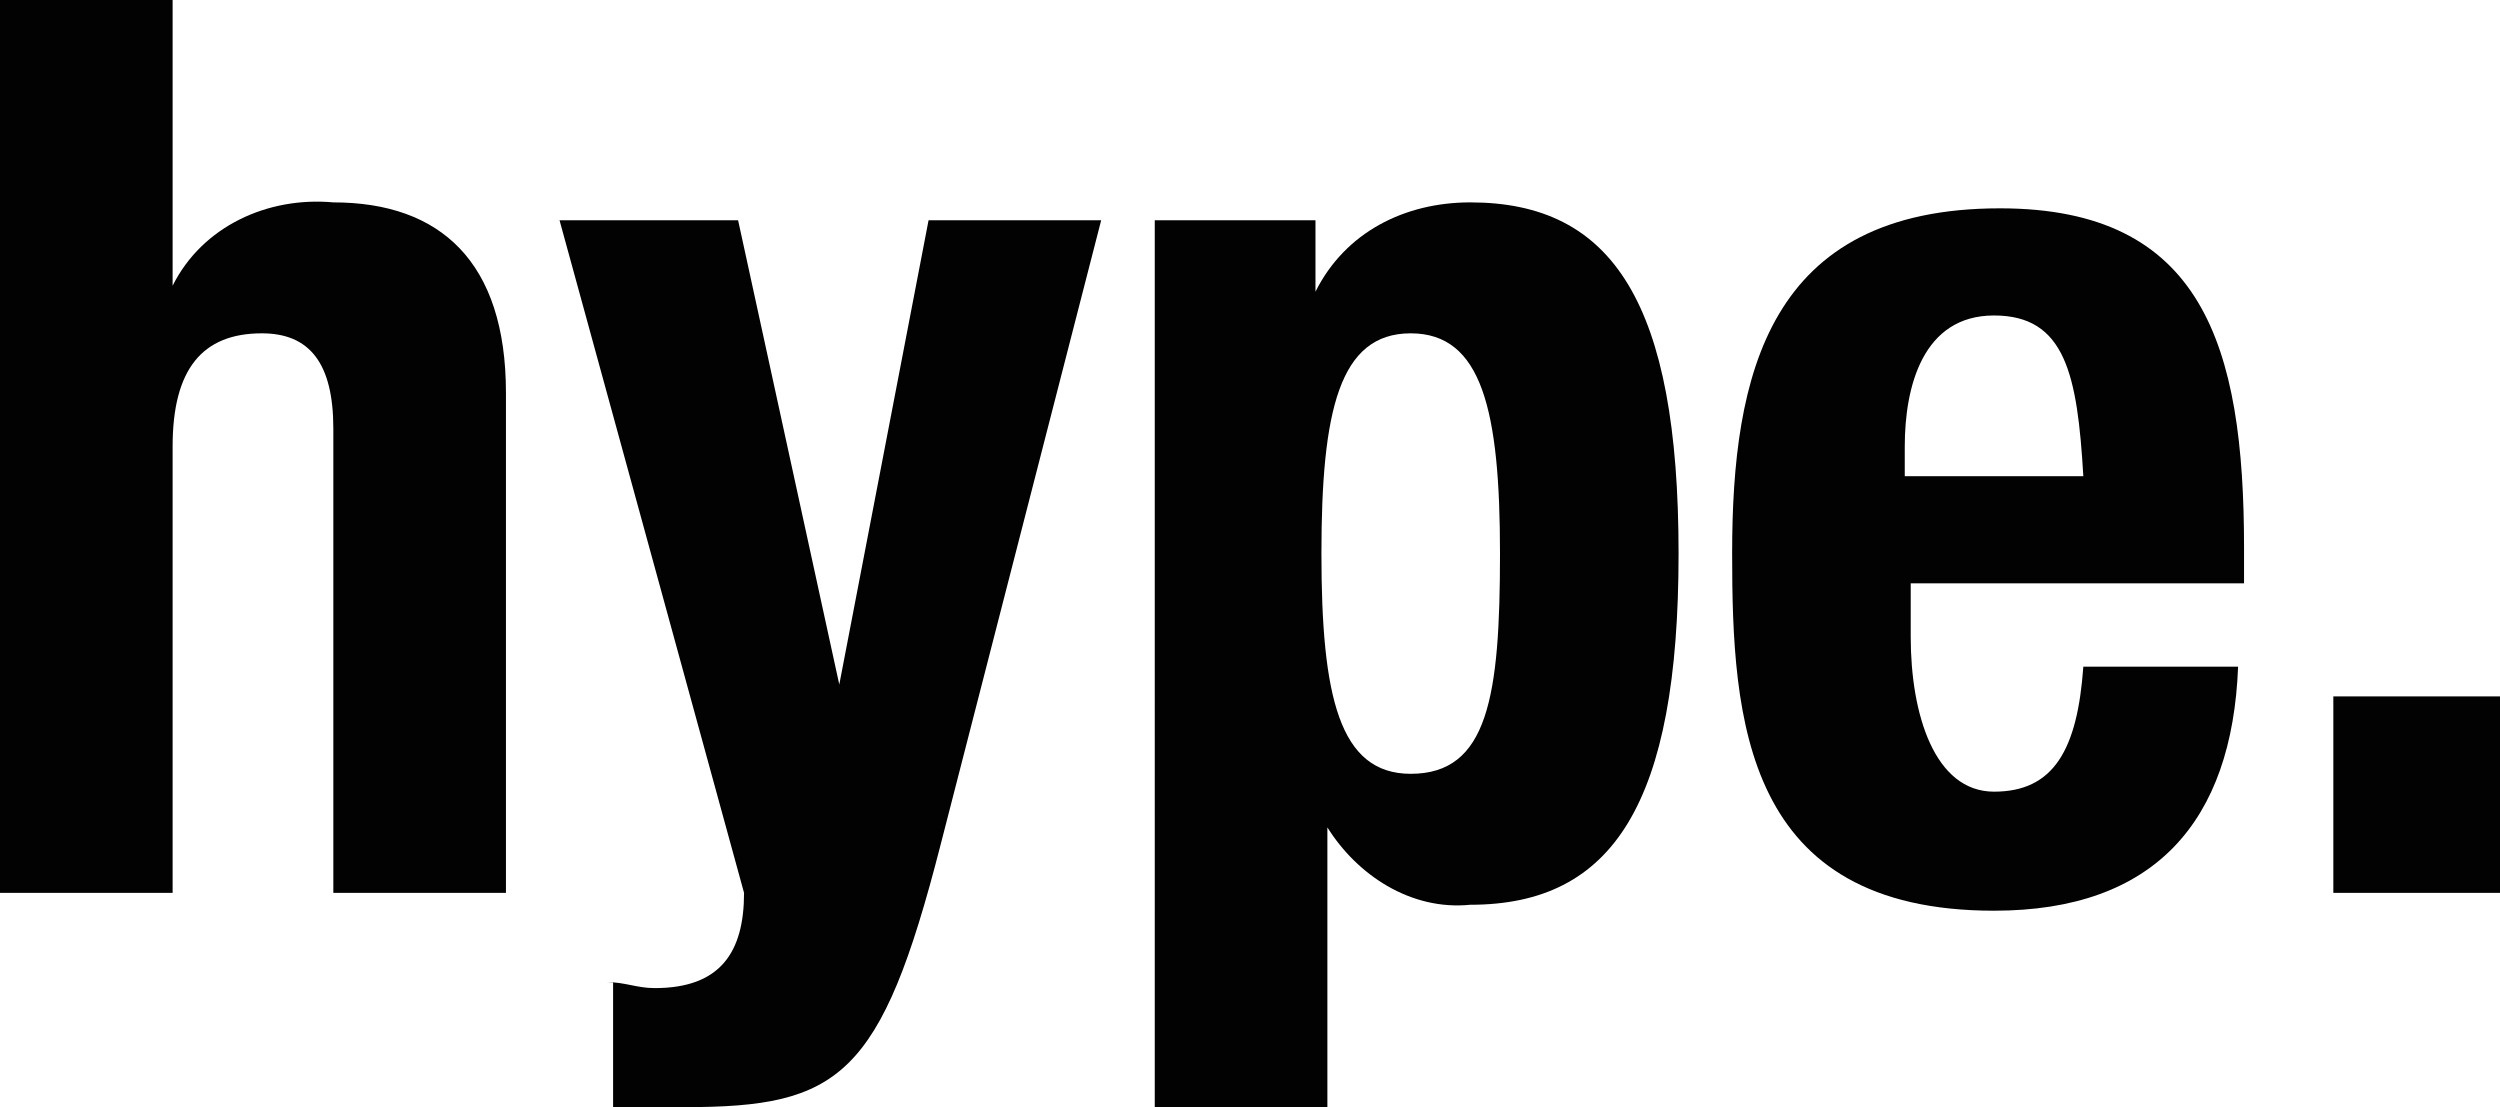 <?xml version="1.0" encoding="utf-8"?>
<!-- Generator: Adobe Illustrator 26.0.0, SVG Export Plug-In . SVG Version: 6.00 Build 0)  -->
<svg version="1.1" id="Layer_1" xmlns="http://www.w3.org/2000/svg" xmlns:xlink="http://www.w3.org/1999/xlink" x="0px" y="0px"
	 viewBox="0 0 42 18.6" style="enable-background:new 0 0 42 18.6;" xml:space="preserve">
<style type="text/css">
	.st0{fill:#020203;}
</style>
<path class="st0" d="M0,0h2.9v4.8l0,0c0.5-1,1.6-1.5,2.7-1.4c1.8,0,2.9,1,2.9,3.2V15H5.6V7.2c0-1.1-0.4-1.6-1.2-1.6
	c-1,0-1.5,0.6-1.5,1.9V15H0V0z"/>
<path class="st0" d="M10.2,16.5c0.3,0,0.5,0.1,0.8,0.1c1.1,0,1.5-0.6,1.5-1.6L9.4,3.7h3l1.7,7.8l0,0l1.5-7.8h2.9l-2.7,10.5
	c-1,3.9-1.7,4.4-4.3,4.4h-1.2v-2.1H10.2z"/>
<path class="st0" d="M19.3,3.7h2.8v1.2l0,0c0.5-1,1.5-1.5,2.6-1.5c2.4,0,3.5,1.7,3.5,5.9s-1.1,5.9-3.5,5.9c-1,0.1-1.9-0.5-2.4-1.3
	l0,0v4.7h-2.9V3.7H19.3z M23.7,13c1.3,0,1.5-1.3,1.5-3.7s-0.3-3.7-1.5-3.7s-1.5,1.3-1.5,3.7S22.5,13,23.7,13z"/>
<path class="st0" d="M32.1,9.8v0.9c0,1.3,0.4,2.6,1.4,2.6s1.4-0.7,1.5-2.1h2.6c-0.1,2.6-1.4,4.1-4.1,4.1c-4.2,0-4.4-3.2-4.4-6
	c0-3,0.6-5.8,4.5-5.8c3.4,0,4.1,2.3,4.1,5.7v0.6C37.7,9.8,32.1,9.8,32.1,9.8z M35,8c-0.1-1.7-0.3-2.7-1.5-2.7S32,6.5,32,7.5V8H35z"
	/>
<path class="st0" d="M42,11.7V15h-2.8v-3.3H42z"/>
</svg>
